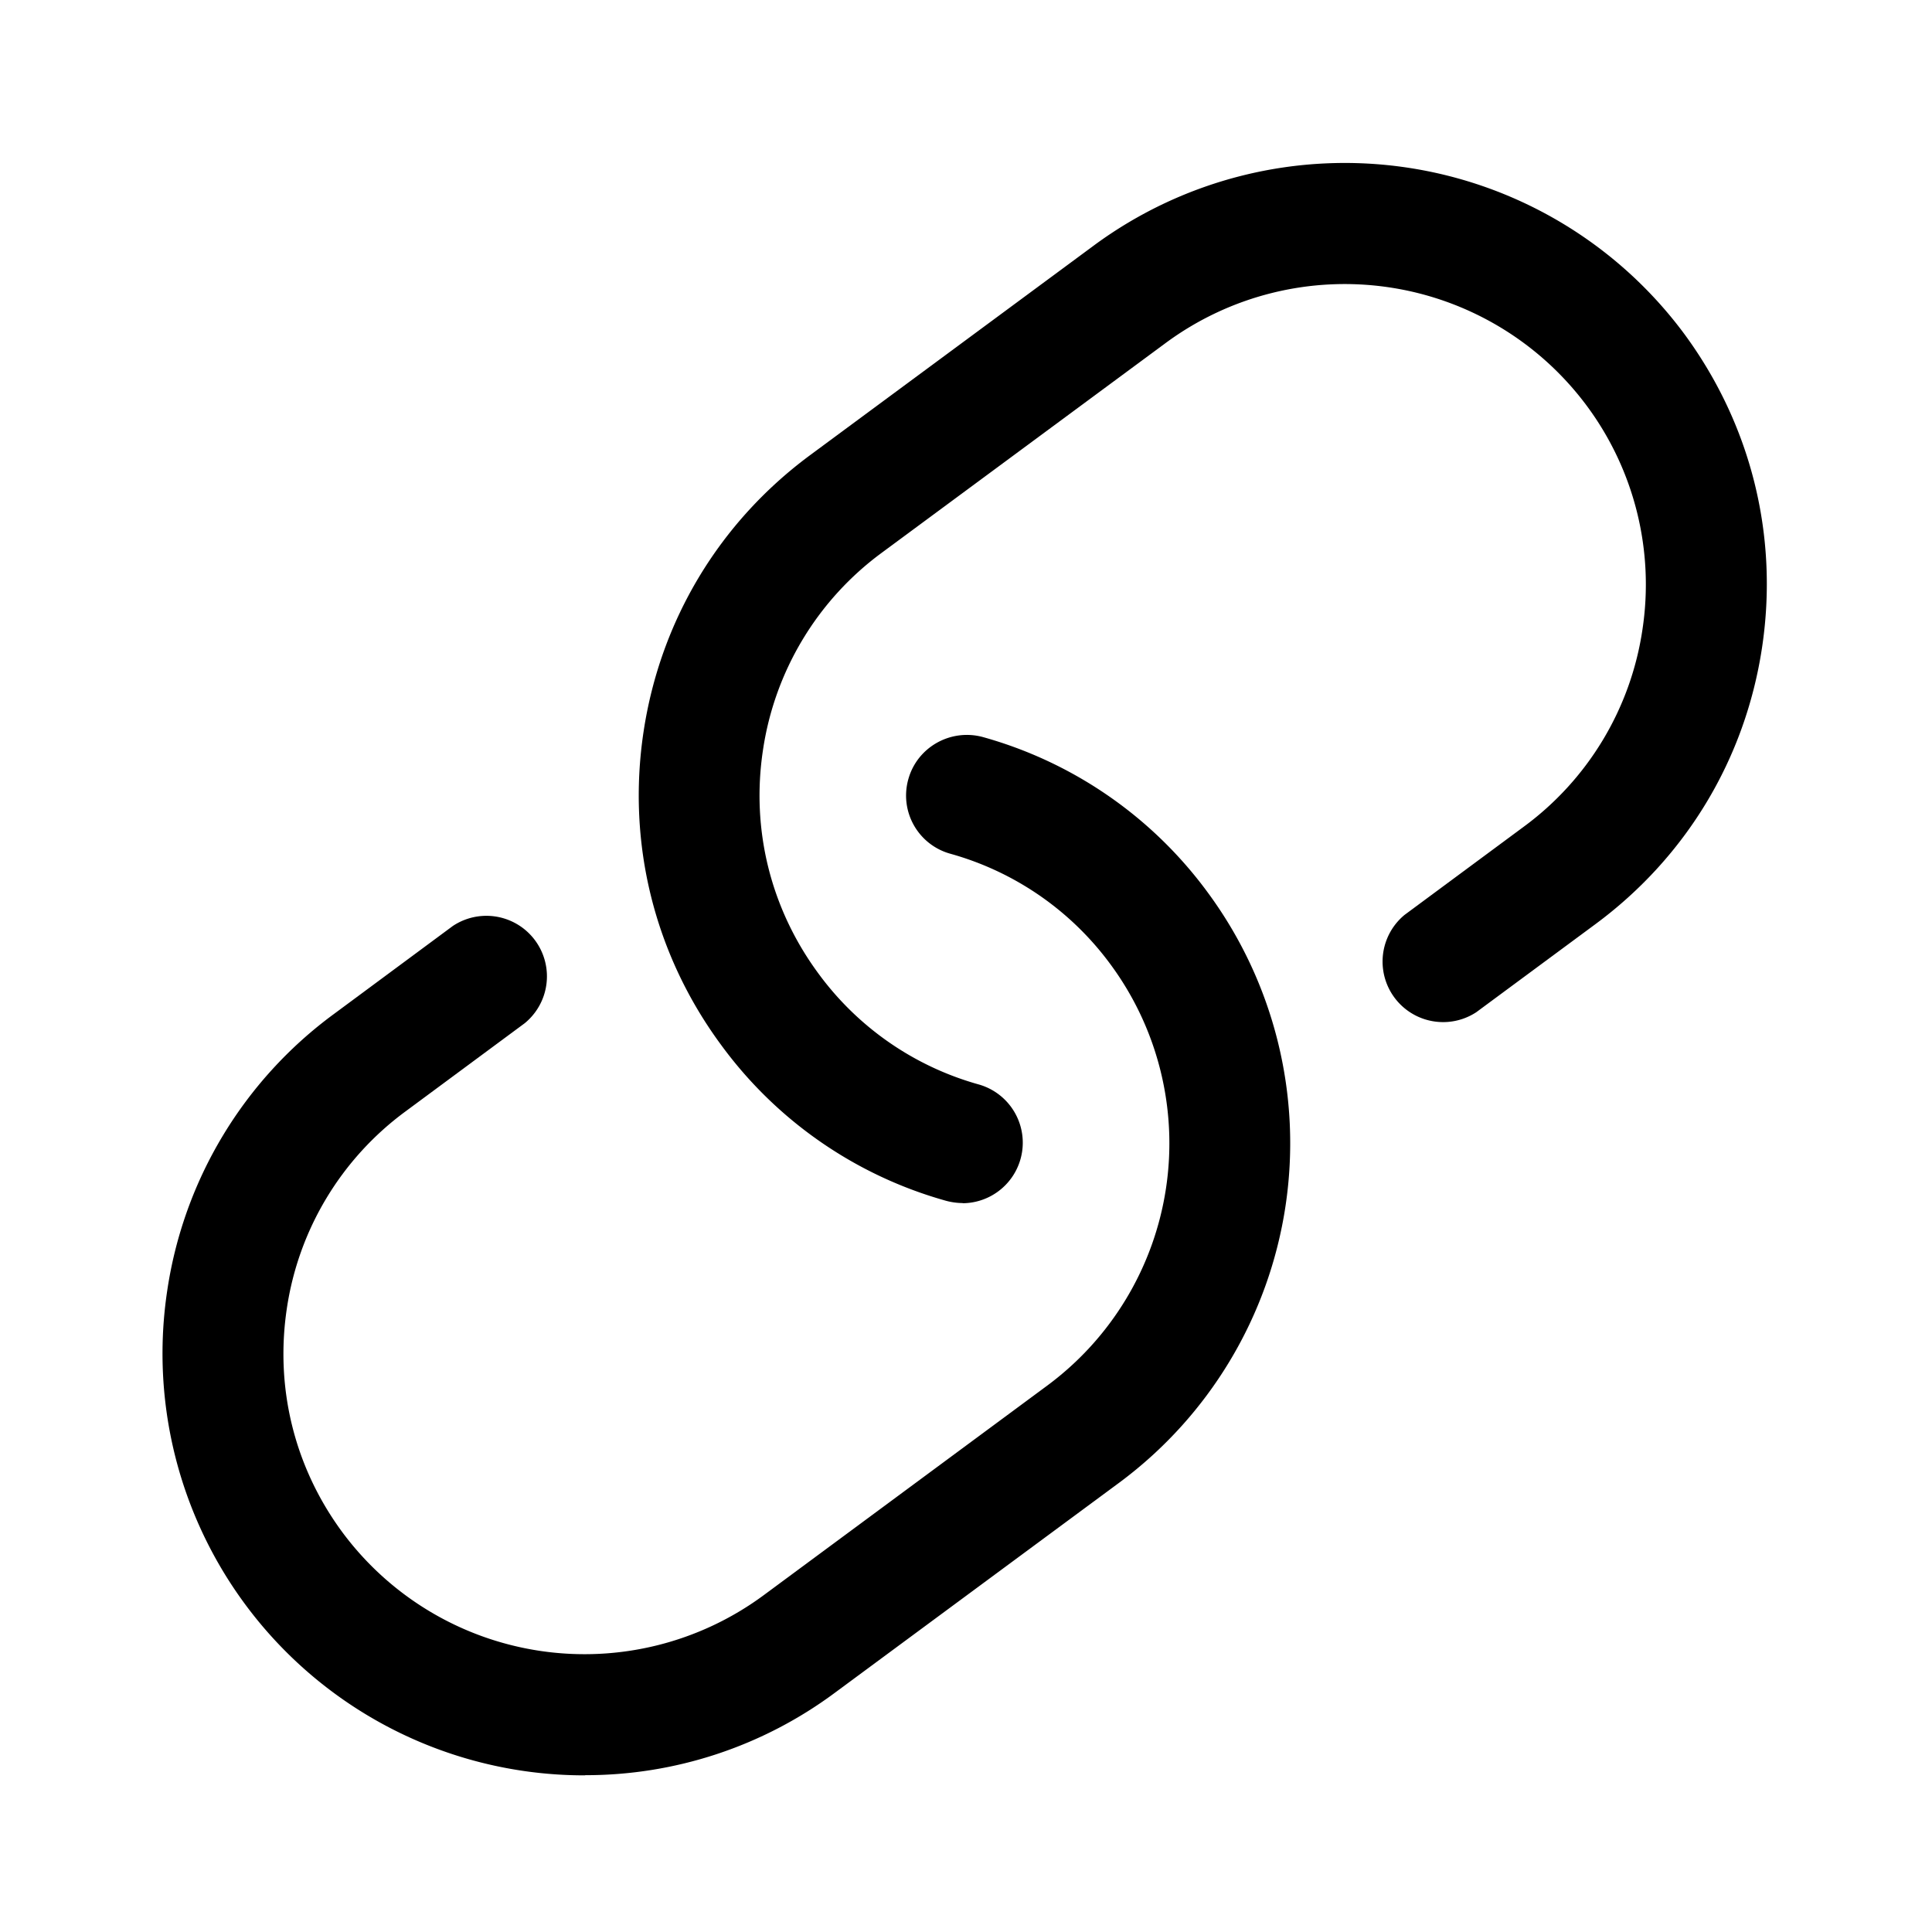 <svg xmlns="http://www.w3.org/2000/svg" viewBox="0 0 24 24"><g><path d="M11.96 14.945a.833.833 0 0 1-.203-.027 5.192 5.192 0 0 1-2.795-1.932c-.832-1.125-1.176-2.508-.968-3.893s.942-2.605 2.068-3.438l3.53-2.608a5.25 5.25 0 0 1 7.33 1.1c.83 1.127 1.175 2.51.967 3.895s-.943 2.605-2.07 3.438l-1.48 1.094a.752.752 0 0 1-.892-1.208l1.48-1.095a3.713 3.713 0 0 0 1.476-2.45 3.724 3.724 0 0 0-.69-2.778 3.745 3.745 0 0 0-5.23-.784l-3.53 2.608a3.72 3.72 0 0 0-1.475 2.45c-.15.99.097 1.975.69 2.778a3.701 3.701 0 0 0 1.992 1.377.752.752 0 0 1-.202 1.475z"></path><path d="M7.27 22.054a5.24 5.24 0 0 1-5.193-6.019 5.21 5.21 0 0 1 2.07-3.438l1.478-1.094a.752.752 0 0 1 .893 1.208l-1.48 1.095a3.716 3.716 0 0 0-1.475 2.45c-.148.99.097 1.975.69 2.778a3.745 3.745 0 0 0 5.23.785l3.528-2.608a3.744 3.744 0 0 0 .785-5.23 3.7 3.7 0 0 0-1.992-1.376.75.75 0 0 1-.52-.927c.112-.4.528-.63.926-.522a5.19 5.19 0 0 1 2.794 1.932 5.248 5.248 0 0 1-1.1 7.33l-3.53 2.608a5.189 5.189 0 0 1-3.105 1.026z"></path></g></svg>
